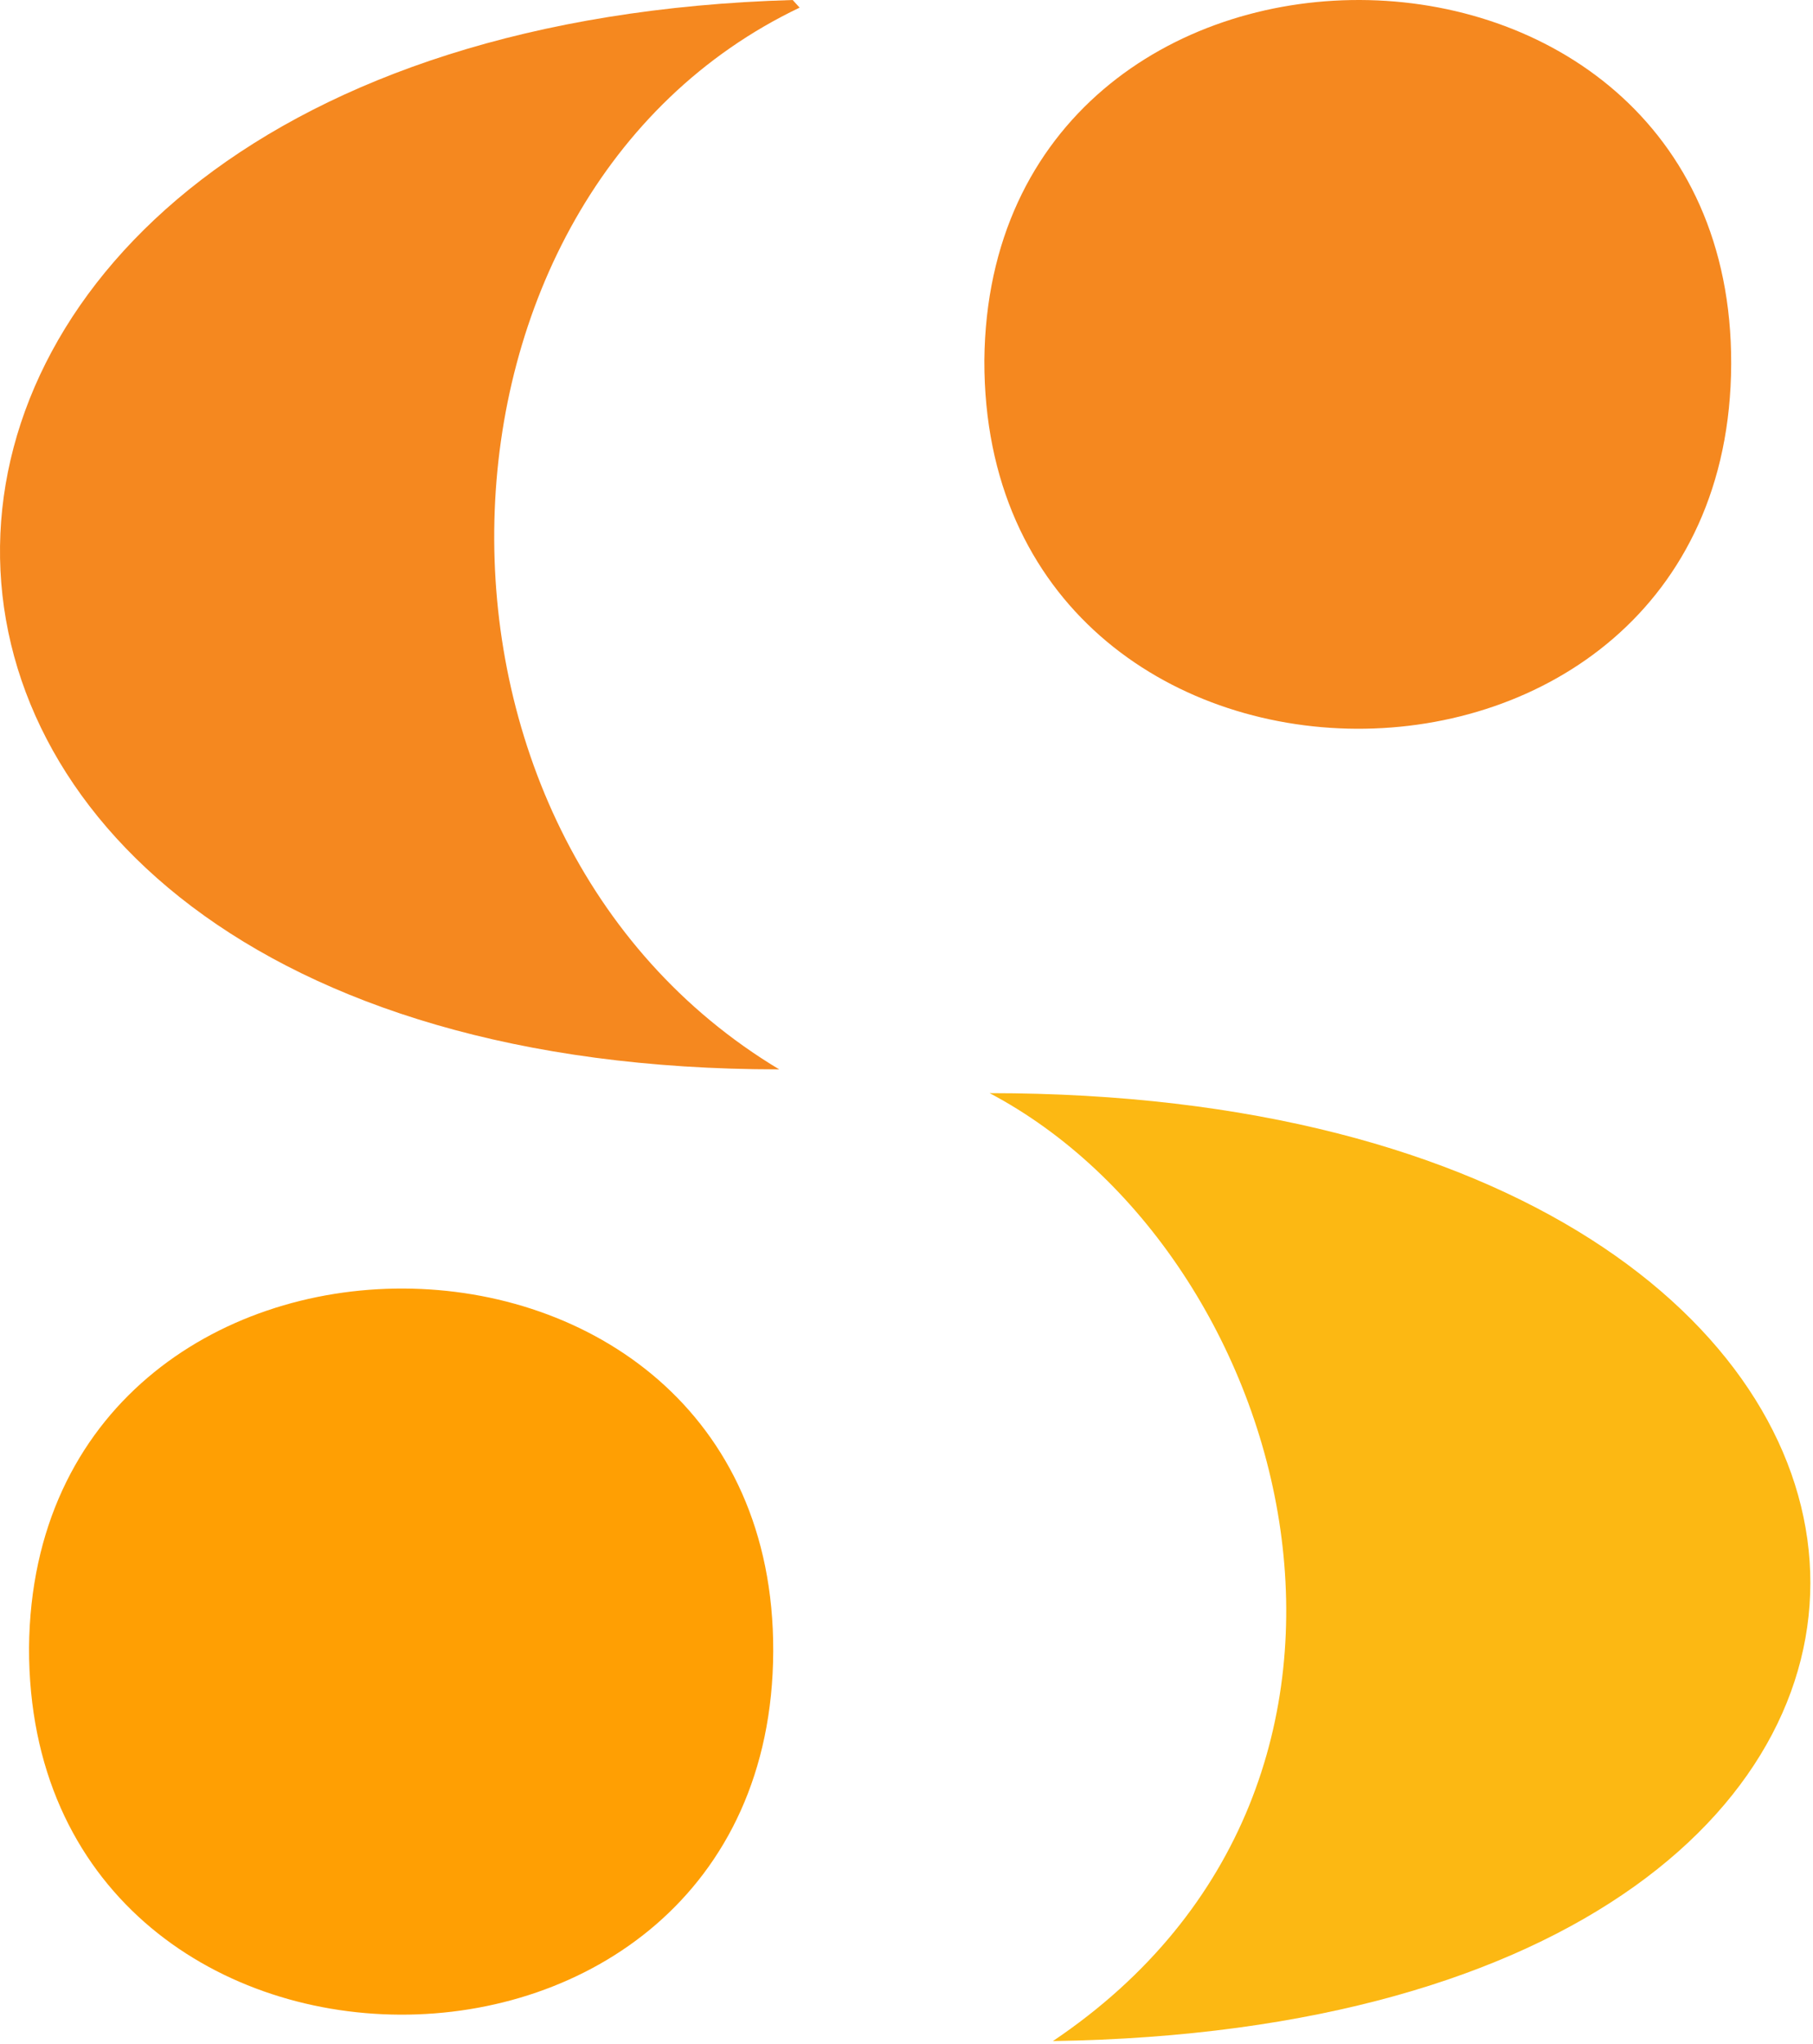 <svg width="458" height="516" viewBox="0 0 458 516" fill="none" xmlns="http://www.w3.org/2000/svg">
<path d="M195.333 416.942C194.842 539.73 7.054 539.067 7.333 415.998C8.487 294.747 195.751 295.165 195.333 416.942Z" fill="#FF9F03"/>
<path d="M437.333 91.941C436.843 215.175 248.387 214.511 248.667 90.994C249.827 -30.698 437.756 -30.278 437.333 91.941Z" fill="#F5881F"/>
<path d="M265.991 515.333C363.794 449.605 326.764 316.537 250 276C515.253 276 531.807 511.34 265.991 515.333Z" fill="#FCB813"/>
<path d="M202 1.927C102.631 49.32 97.479 210.345 196.848 270C-67.959 270 -64.383 7.636 200.247 0C200.844 0.631 201.403 1.296 202 1.927Z" fill="#F5881F"/>
</svg>
